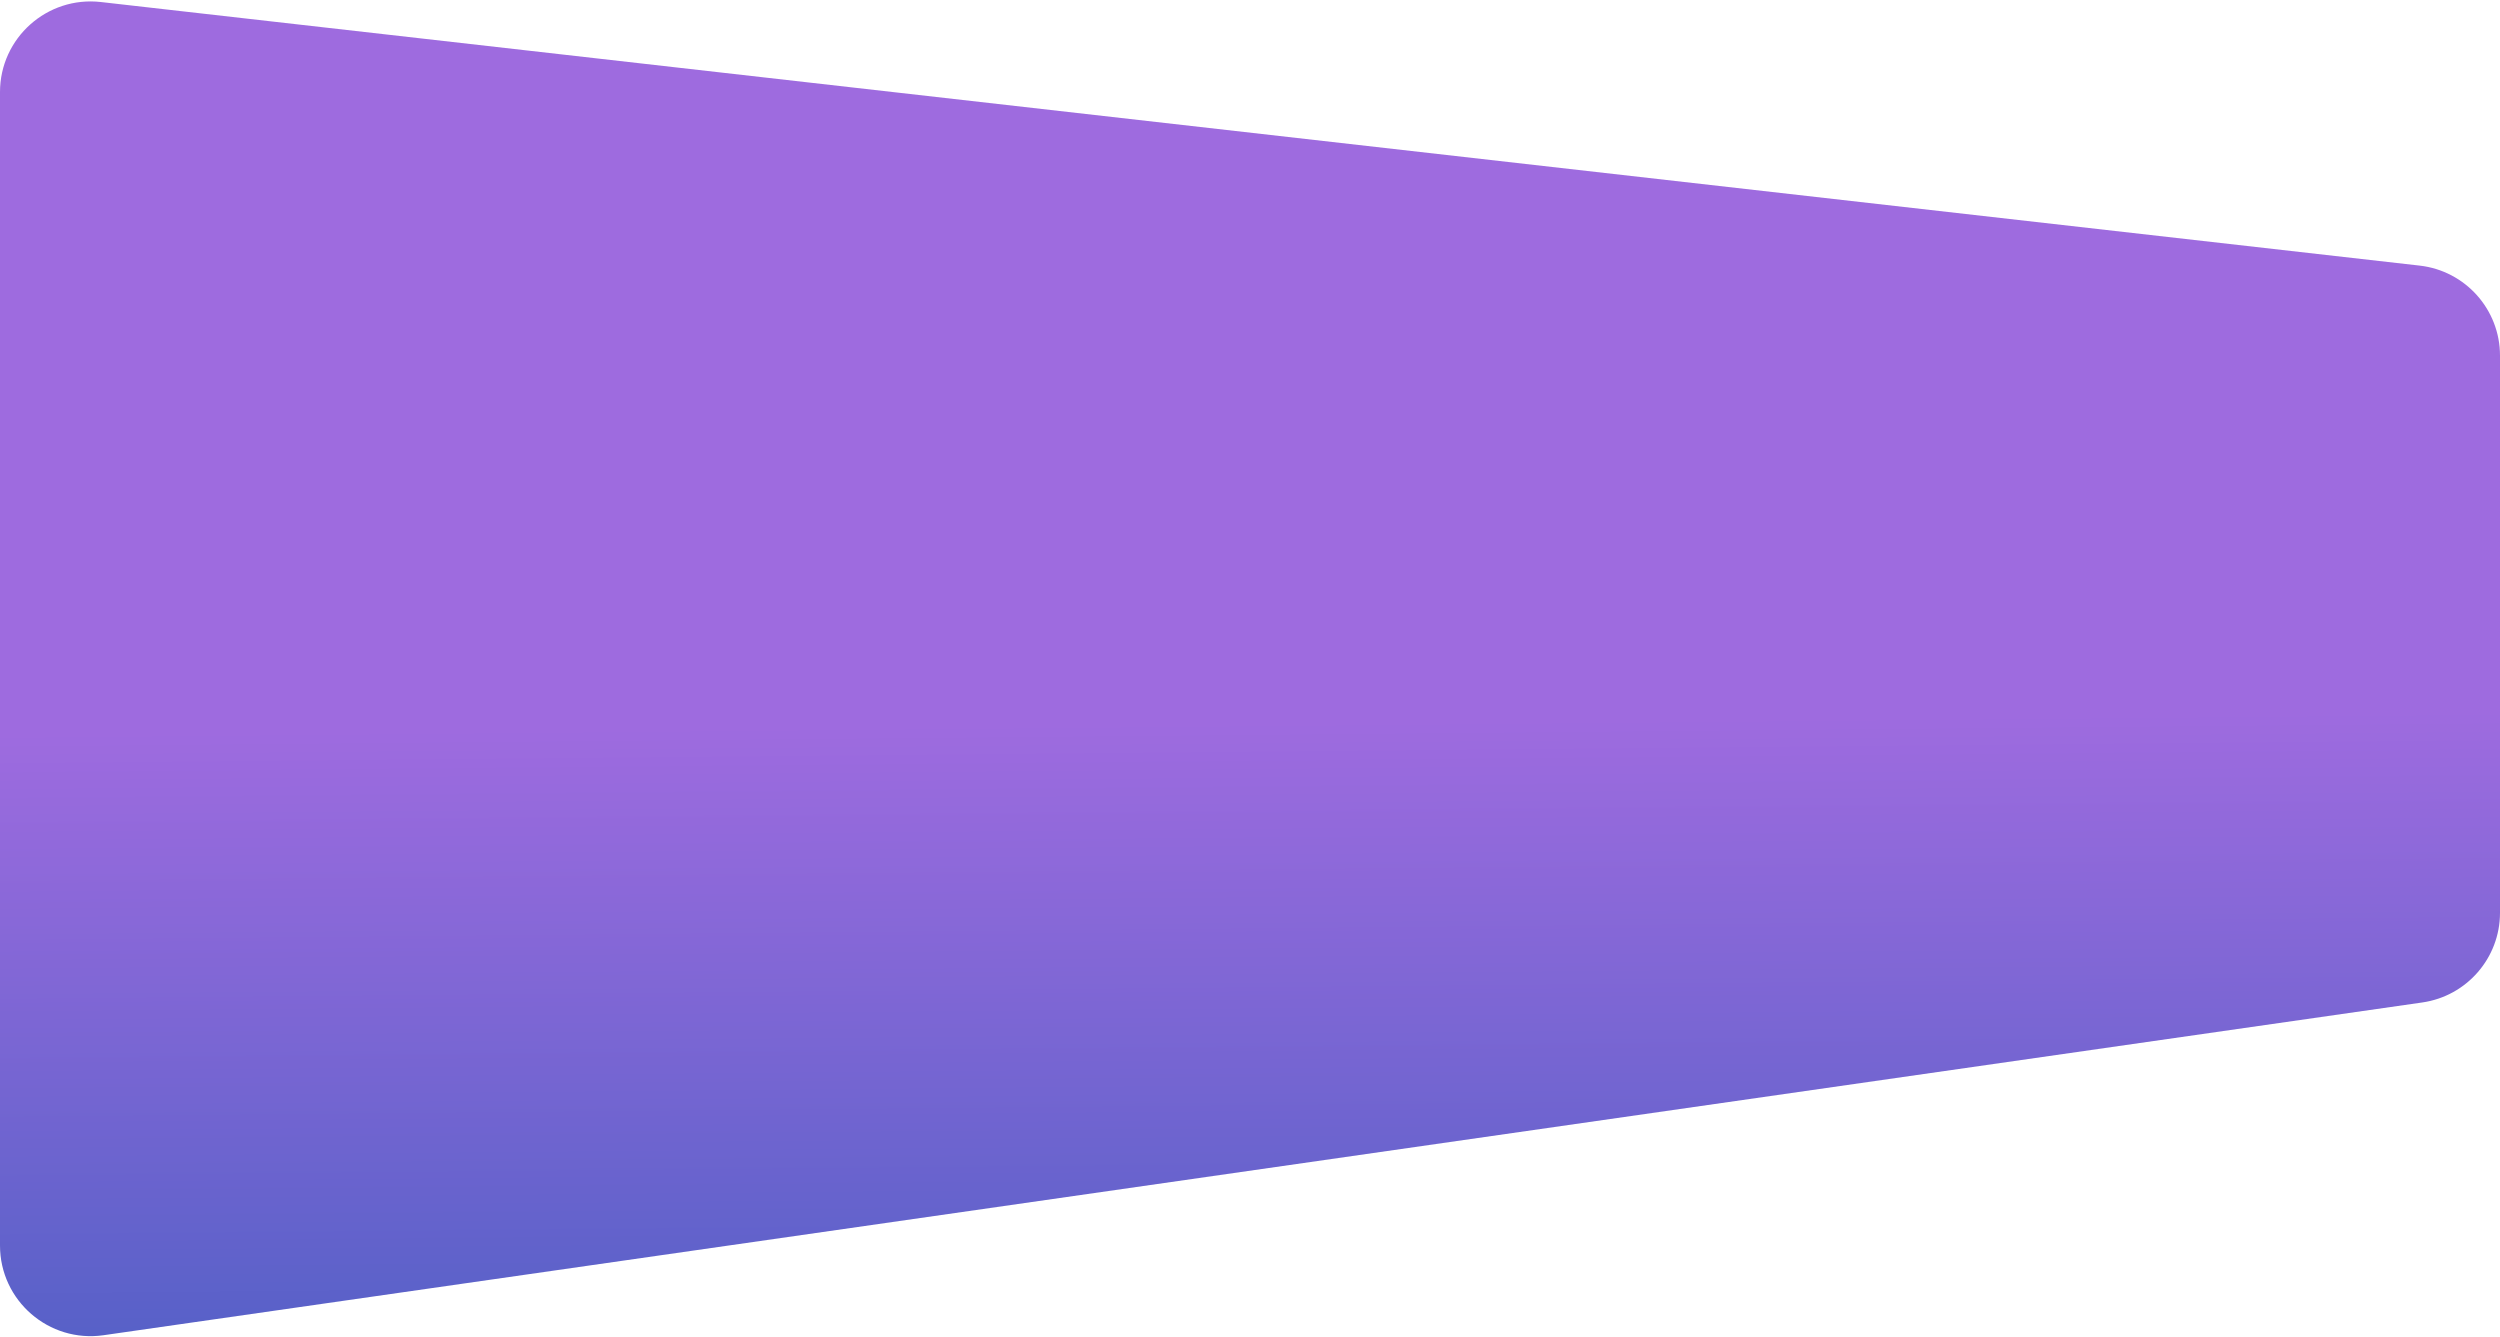 <svg width="1324" height="708" viewBox="0 0 1324 708" fill="none" xmlns="http://www.w3.org/2000/svg">
<path d="M0 48.765C0 20.108 24.948 -2.164 53.421 1.072L1281.42 140.66C1305.68 143.417 1324 163.941 1324 188.353V483.396C1324 507.272 1306.45 527.518 1282.82 530.91L54.818 707.133C25.892 711.284 0 688.843 0 659.62V48.765Z" fill="url(#paint0_linear_5_18)"/>
<defs>
<linearGradient id="paint0_linear_5_18" x1="918.999" y1="380" x2="924.499" y2="973" gradientUnits="userSpaceOnUse">
<stop stop-color="#9E6BDF"/>
<stop offset="1" stop-color="#1B58B4"/>
</linearGradient>
</defs>
</svg>
